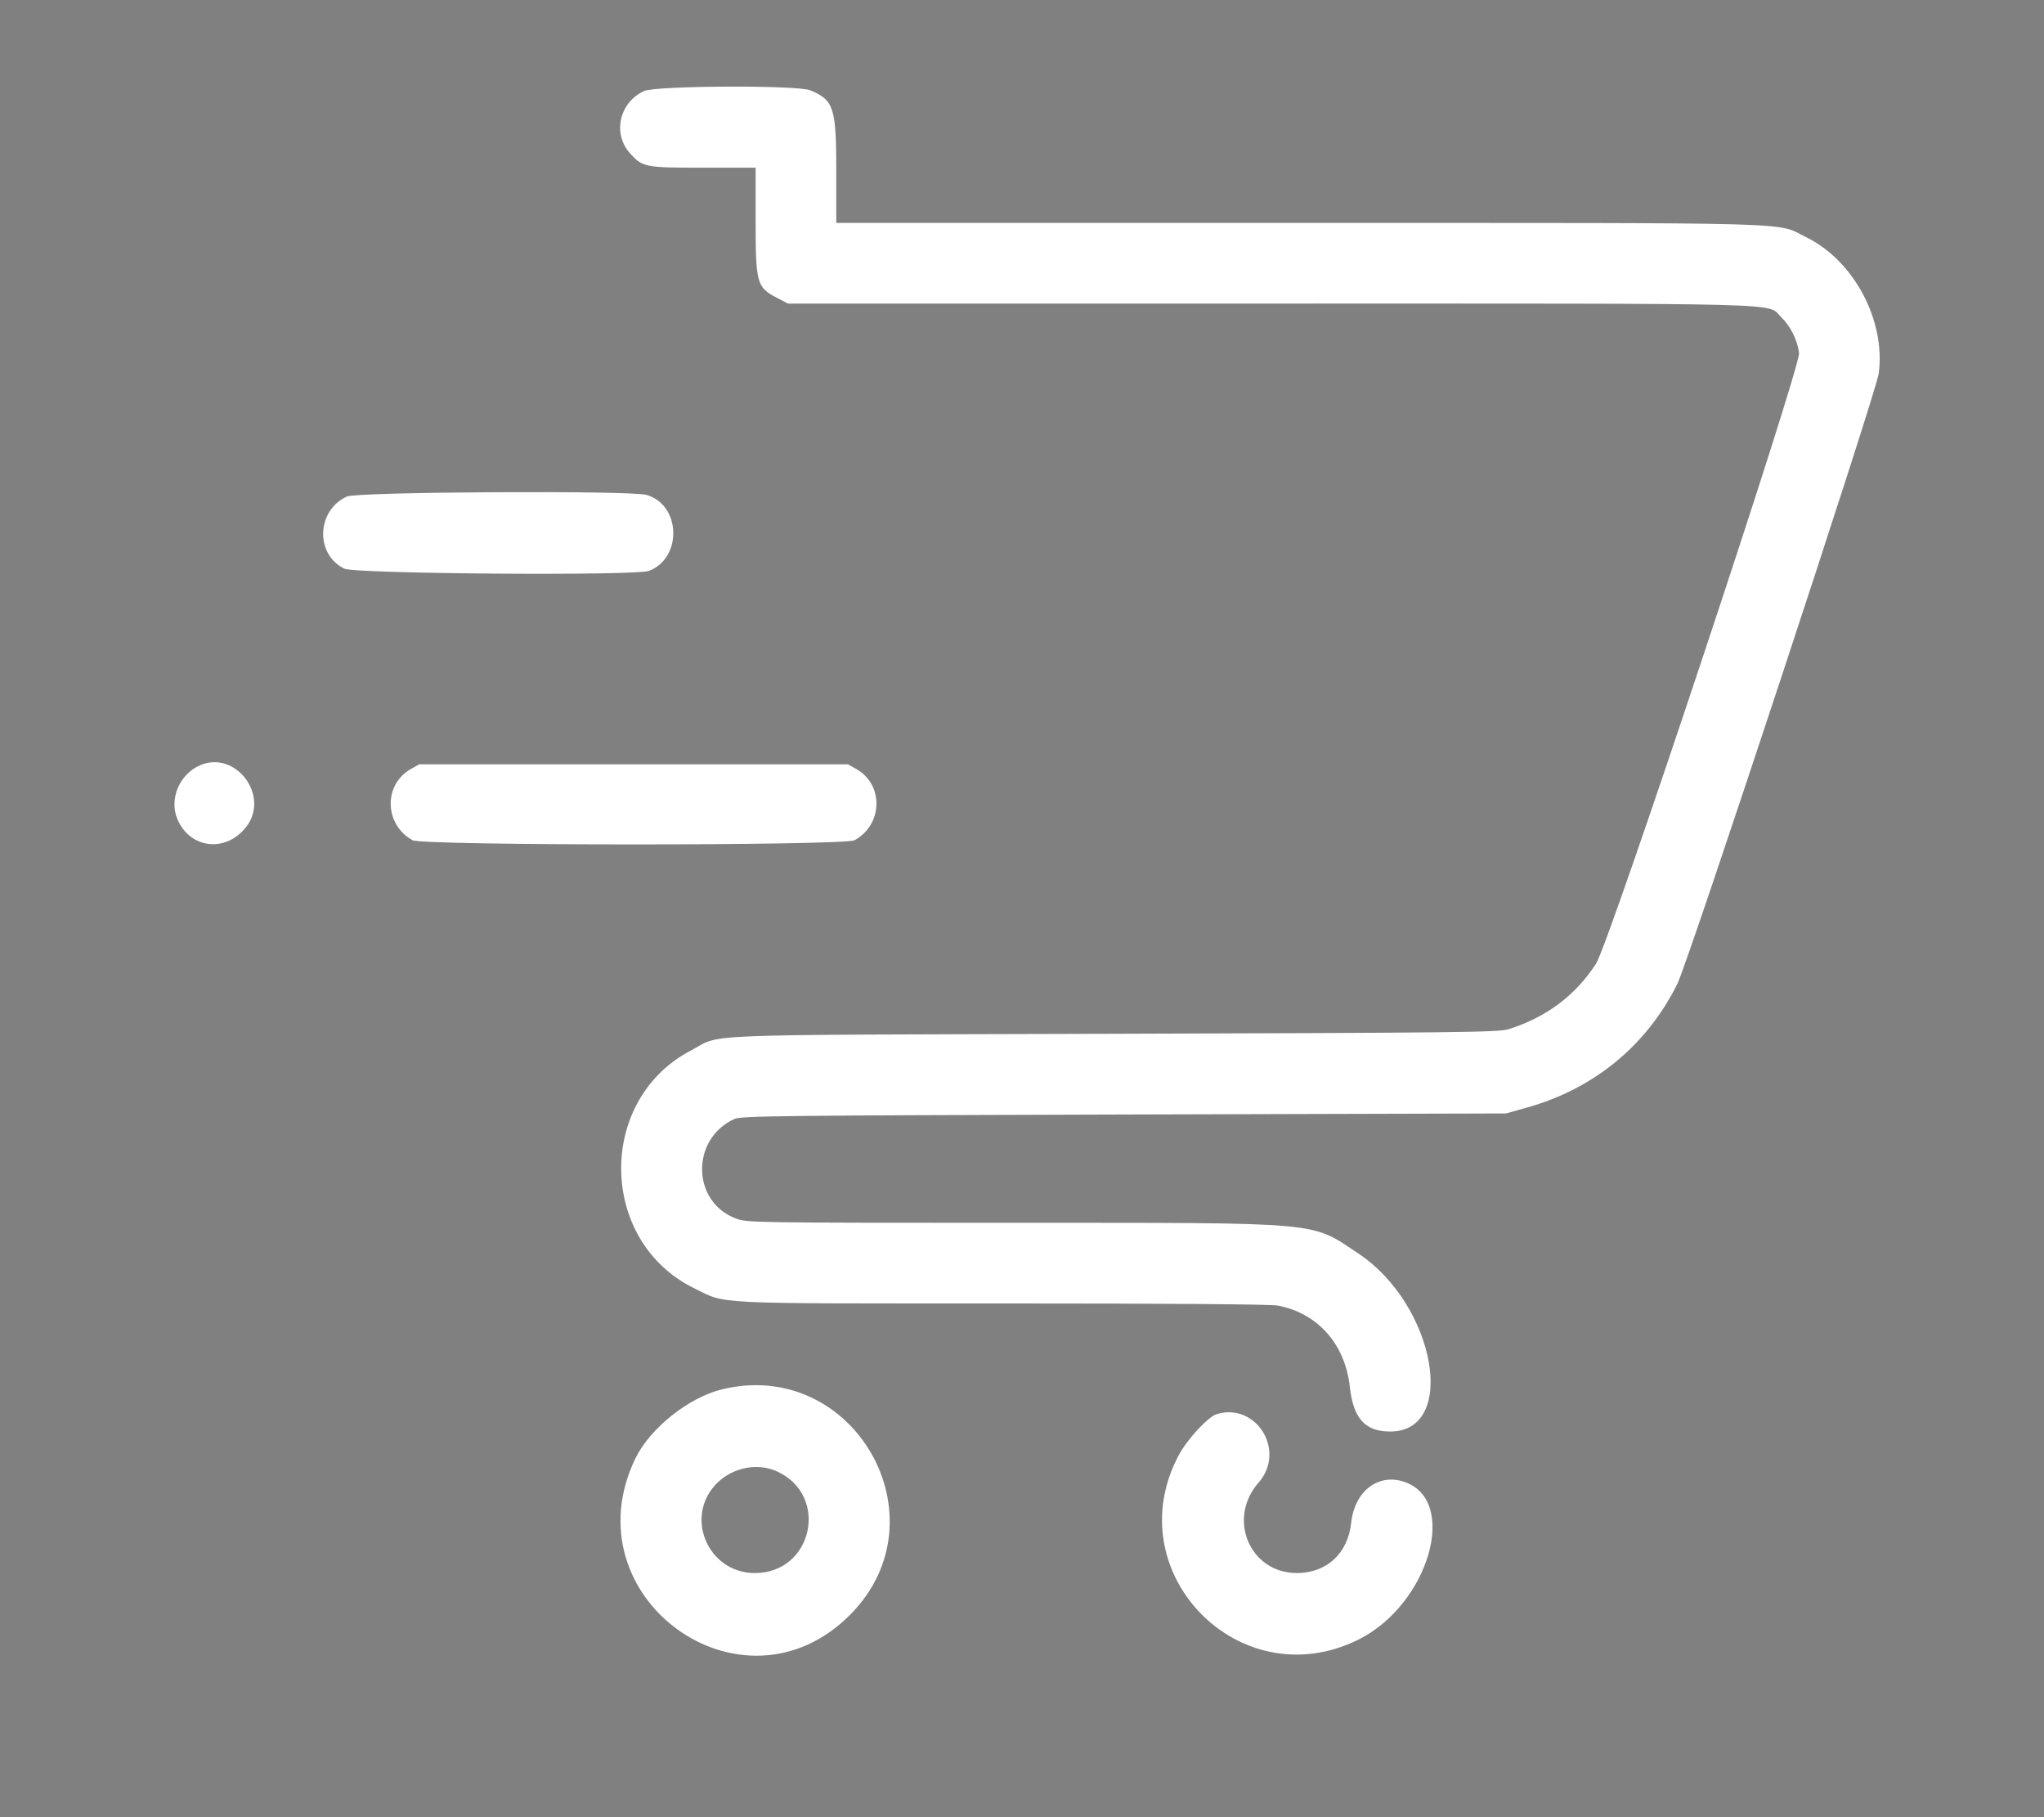 <svg id="svg" xmlns="http://www.w3.org/2000/svg" xmlns:xlink="http://www.w3.org/1999/xlink" width="400" height="355.556" viewBox="0, 0, 400,355.556"><rect x="0" y="0" width="400" height="355.556" fill="#808080" stroke="none"/><g id="svgg"><path id="path0" d="M126.047 17.811 C 121.205 20.011,119.816 26.152,123.291 30.002 C 125.743 32.720,126.226 32.814,137.681 32.814 L 147.871 32.814 147.871 43.133 C 147.871 55.417,148.087 56.206,151.999 58.250 L 154.197 59.398 248.570 59.398 C 352.939 59.398,345.637 59.203,348.582 62.063 C 350.381 63.810,351.723 66.489,352.071 69.025 C 352.442 71.735,314.957 184.505,312.337 188.558 C 308.320 194.774,302.537 199.098,295.186 201.384 C 293.263 201.983,285.308 202.074,217.861 202.274 C 133.608 202.524,141.587 202.209,135.211 205.541 C 116.718 215.208,117.091 242.880,135.840 252.060 C 142.320 255.233,138.333 255.036,196.085 255.036 C 229.128 255.036,248.660 255.188,250.069 255.455 C 257.860 256.933,263.232 262.988,264.151 271.330 C 264.837 277.556,267.129 280.093,272.066 280.093 C 285.354 280.093,280.926 255.307,265.848 245.283 C 256.336 238.959,259.766 239.264,198.043 239.258 C 147.286 239.252,146.196 239.236,144.023 238.423 C 135.333 235.171,135.140 222.858,143.718 218.940 C 145.027 218.342,152.598 218.256,219.938 218.069 L 294.704 217.861 298.858 216.697 C 311.948 213.028,322.270 204.536,328.240 192.523 C 330.432 188.114,367.179 76.761,367.662 73.066 C 369.020 62.681,362.800 50.997,353.479 46.423 C 347.342 43.412,354.923 43.627,254.309 43.620 L 163.655 43.614 163.655 33.421 C 163.655 21.066,163.182 19.598,158.575 17.673 C 156.067 16.625,128.399 16.743,126.047 17.811 M67.896 97.146 C 61.931 99.856,61.624 108.476,67.393 111.268 C 69.486 112.281,124.382 112.686,126.972 111.708 C 133.603 109.202,133.256 98.701,126.480 96.829 C 123.248 95.936,69.924 96.225,67.896 97.146 M39.140 149.740 C 35.117 151.488,33.071 156.329,34.703 160.236 C 37.140 166.068,44.135 166.906,48.140 161.846 C 52.929 155.797,46.159 146.690,39.140 149.740 M80.386 150.480 C 74.990 153.537,75.193 161.361,80.747 164.403 C 82.730 165.490,165.245 165.490,167.228 164.403 C 172.782 161.361,172.985 153.537,167.589 150.480 L 165.940 149.546 123.988 149.546 L 82.035 149.546 80.386 150.480 M141.315 271.838 C 134.772 273.422,127.184 279.474,124.333 285.382 C 111.245 312.507,145.319 337.213,166.419 315.896 C 185.070 297.052,167.141 265.584,141.315 271.838 M238.158 276.672 C 236.442 277.170,232.345 281.585,230.663 284.749 C 218.512 307.607,242.541 332.310,265.772 320.843 C 279.632 314.002,285.585 293.498,274.750 289.922 C 269.649 288.239,265.077 291.808,264.414 297.992 C 263.776 303.948,259.611 307.788,253.790 307.788 C 244.581 307.788,240.082 297.169,246.294 290.094 C 251.711 283.924,245.947 274.415,238.158 276.672 M152.025 287.884 C 162.369 292.567,159.080 307.788,147.724 307.788 C 138.390 307.788,133.757 296.475,140.463 290.055 C 143.565 287.085,148.297 286.197,152.025 287.884 " stroke="#00334e" fill="#ffffff" stroke-width="" fill-rule="evenodd"></path></g></svg>
